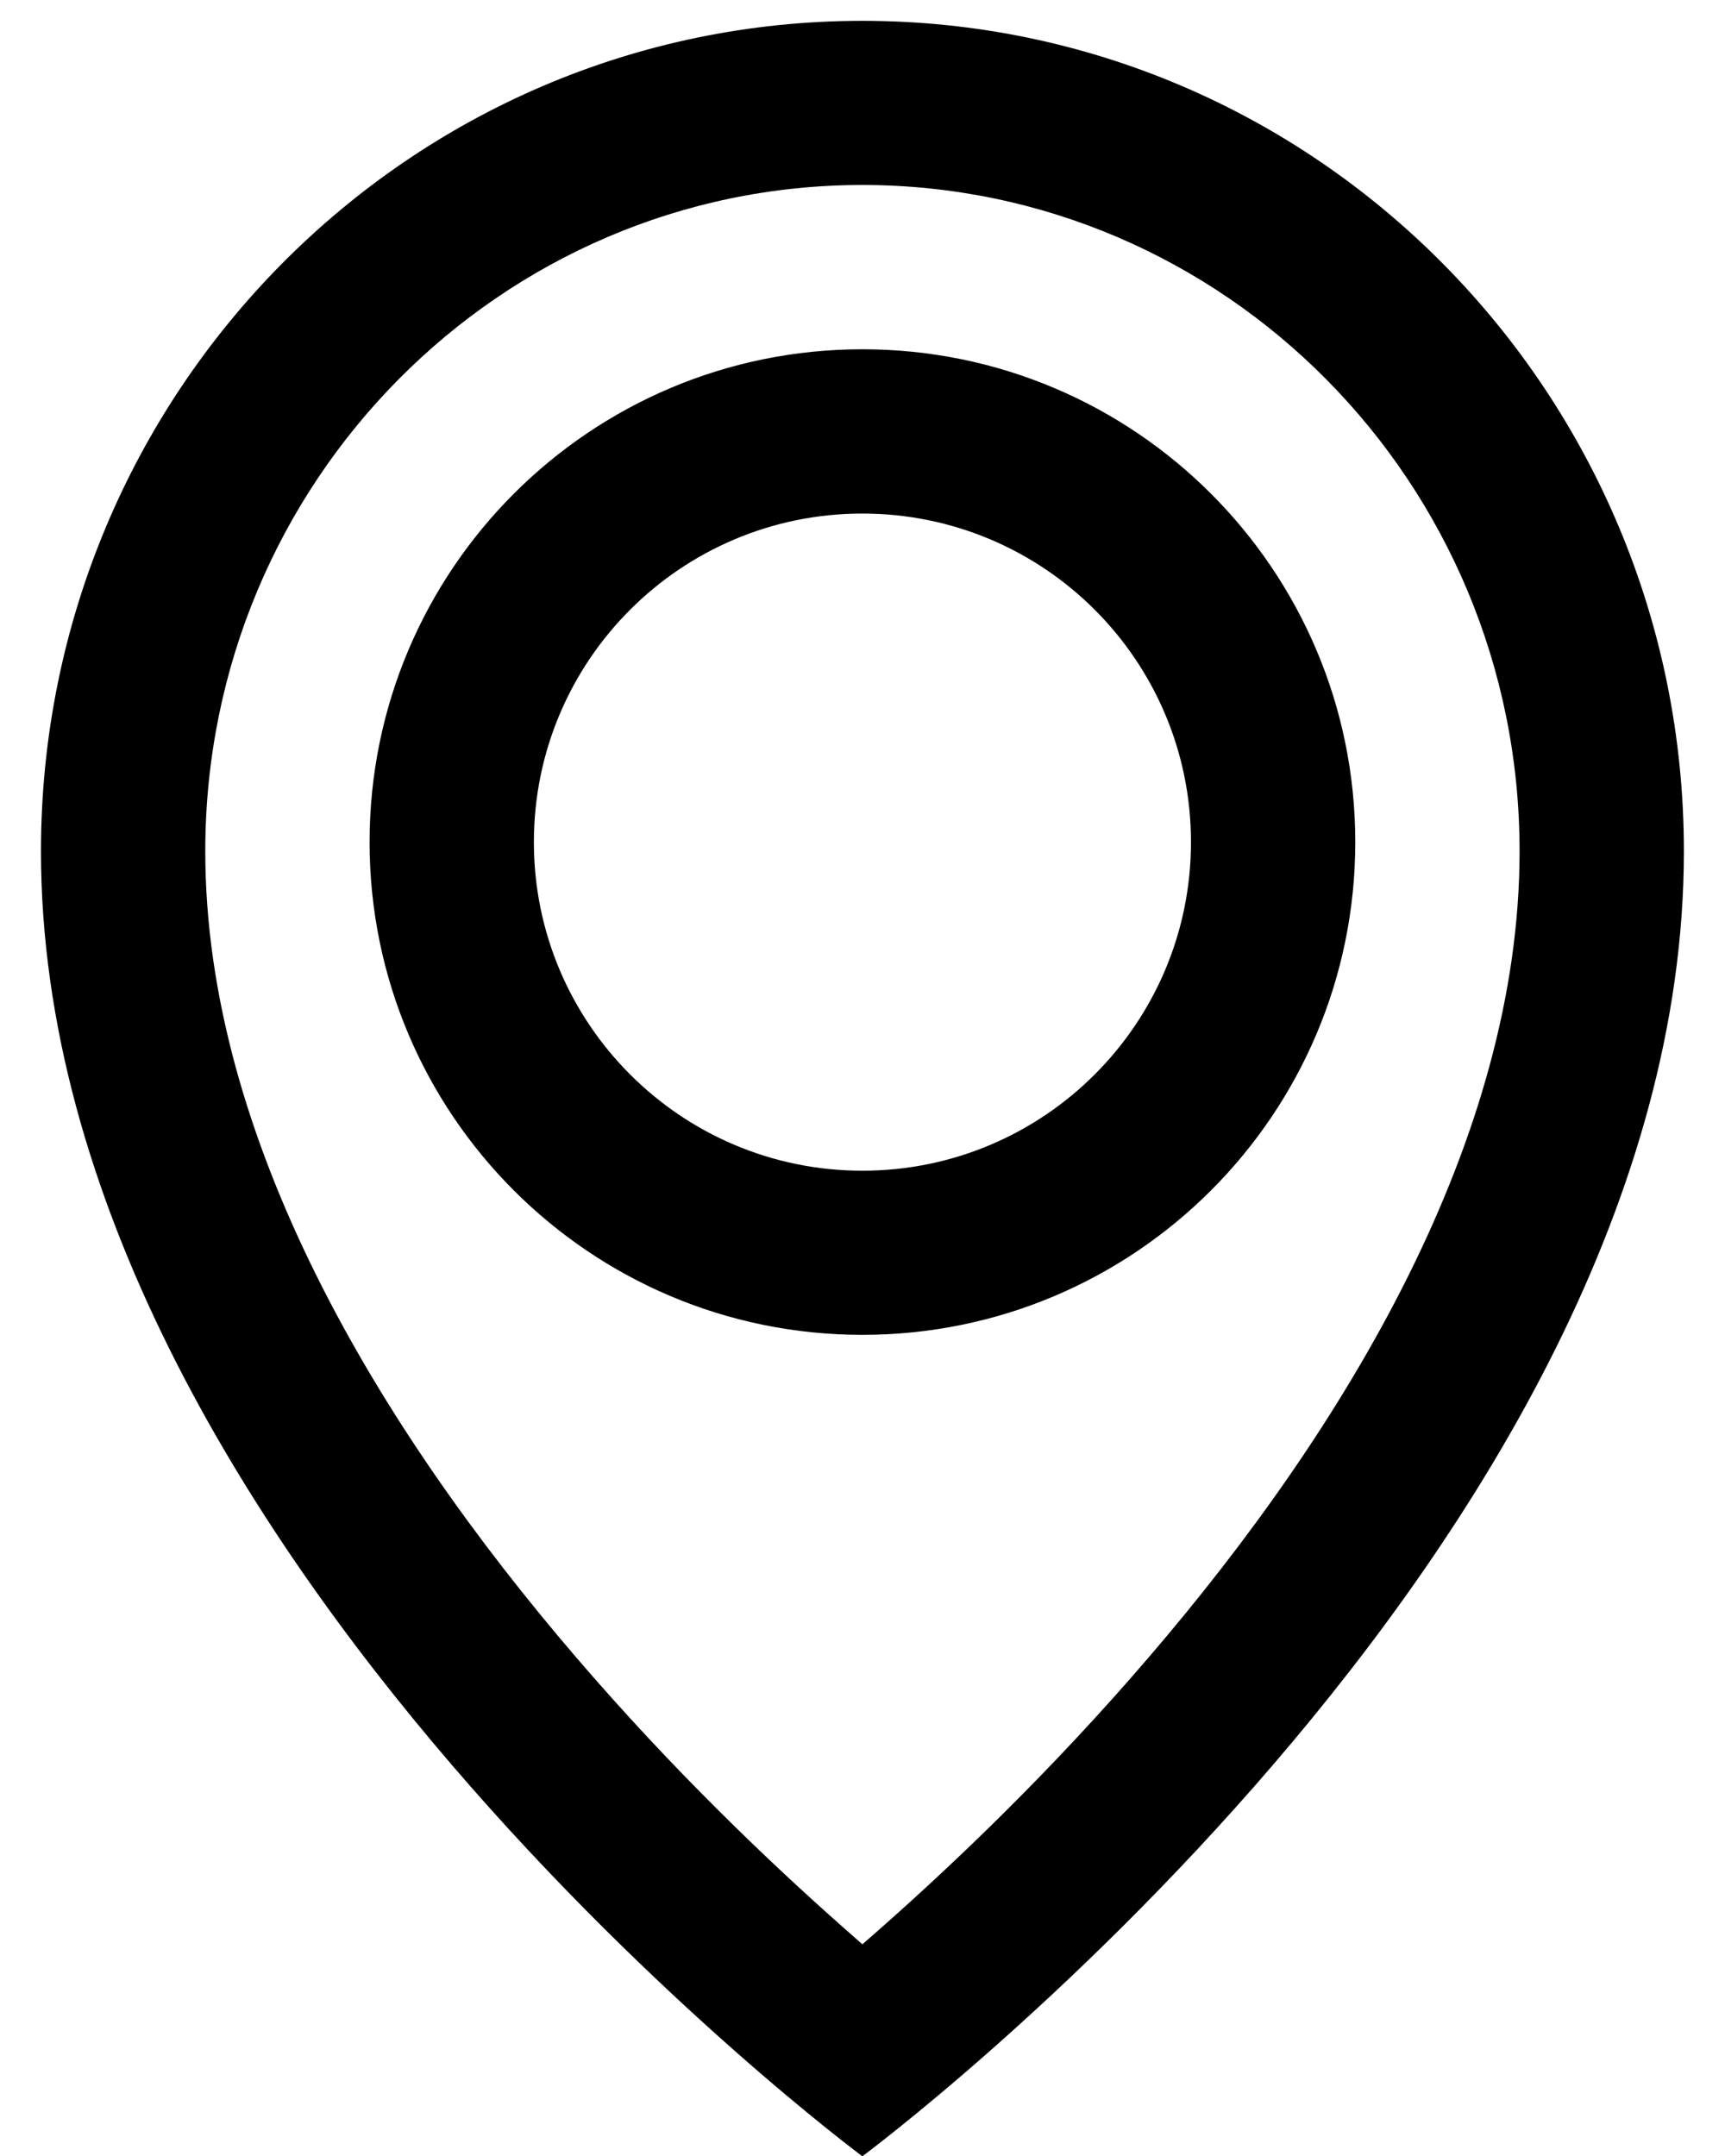 <svg width="12" height="15" viewBox="0 0 12 15" fill="none" xmlns="http://www.w3.org/2000/svg">
<path fill-rule="evenodd" clip-rule="evenodd" d="M10.571 5.922C10.571 7.922 9.369 9.926 7.989 11.533C7.318 12.316 6.643 12.959 6.136 13.407C6.089 13.449 6.043 13.489 5.999 13.527C5.956 13.489 5.91 13.449 5.863 13.407C5.356 12.959 4.681 12.316 4.01 11.533C2.63 9.926 1.428 7.922 1.428 5.922C1.428 3.351 3.487 1.287 5.999 1.287C8.512 1.287 10.571 3.351 10.571 5.922ZM11.714 5.922C11.714 10.764 5.999 15.002 5.999 15.002C5.999 15.002 0.285 10.764 0.285 5.922C0.285 2.731 2.844 0.145 5.999 0.145C9.155 0.145 11.714 2.731 11.714 5.922ZM8.285 5.859C8.285 7.121 7.262 8.145 5.999 8.145C4.737 8.145 3.714 7.121 3.714 5.859C3.714 4.596 4.737 3.573 5.999 3.573C7.262 3.573 8.285 4.596 8.285 5.859ZM9.428 5.859C9.428 7.752 7.893 9.287 5.999 9.287C4.106 9.287 2.571 7.752 2.571 5.859C2.571 3.965 4.106 2.43 5.999 2.43C7.893 2.43 9.428 3.965 9.428 5.859Z" fill="black"/>
</svg>
